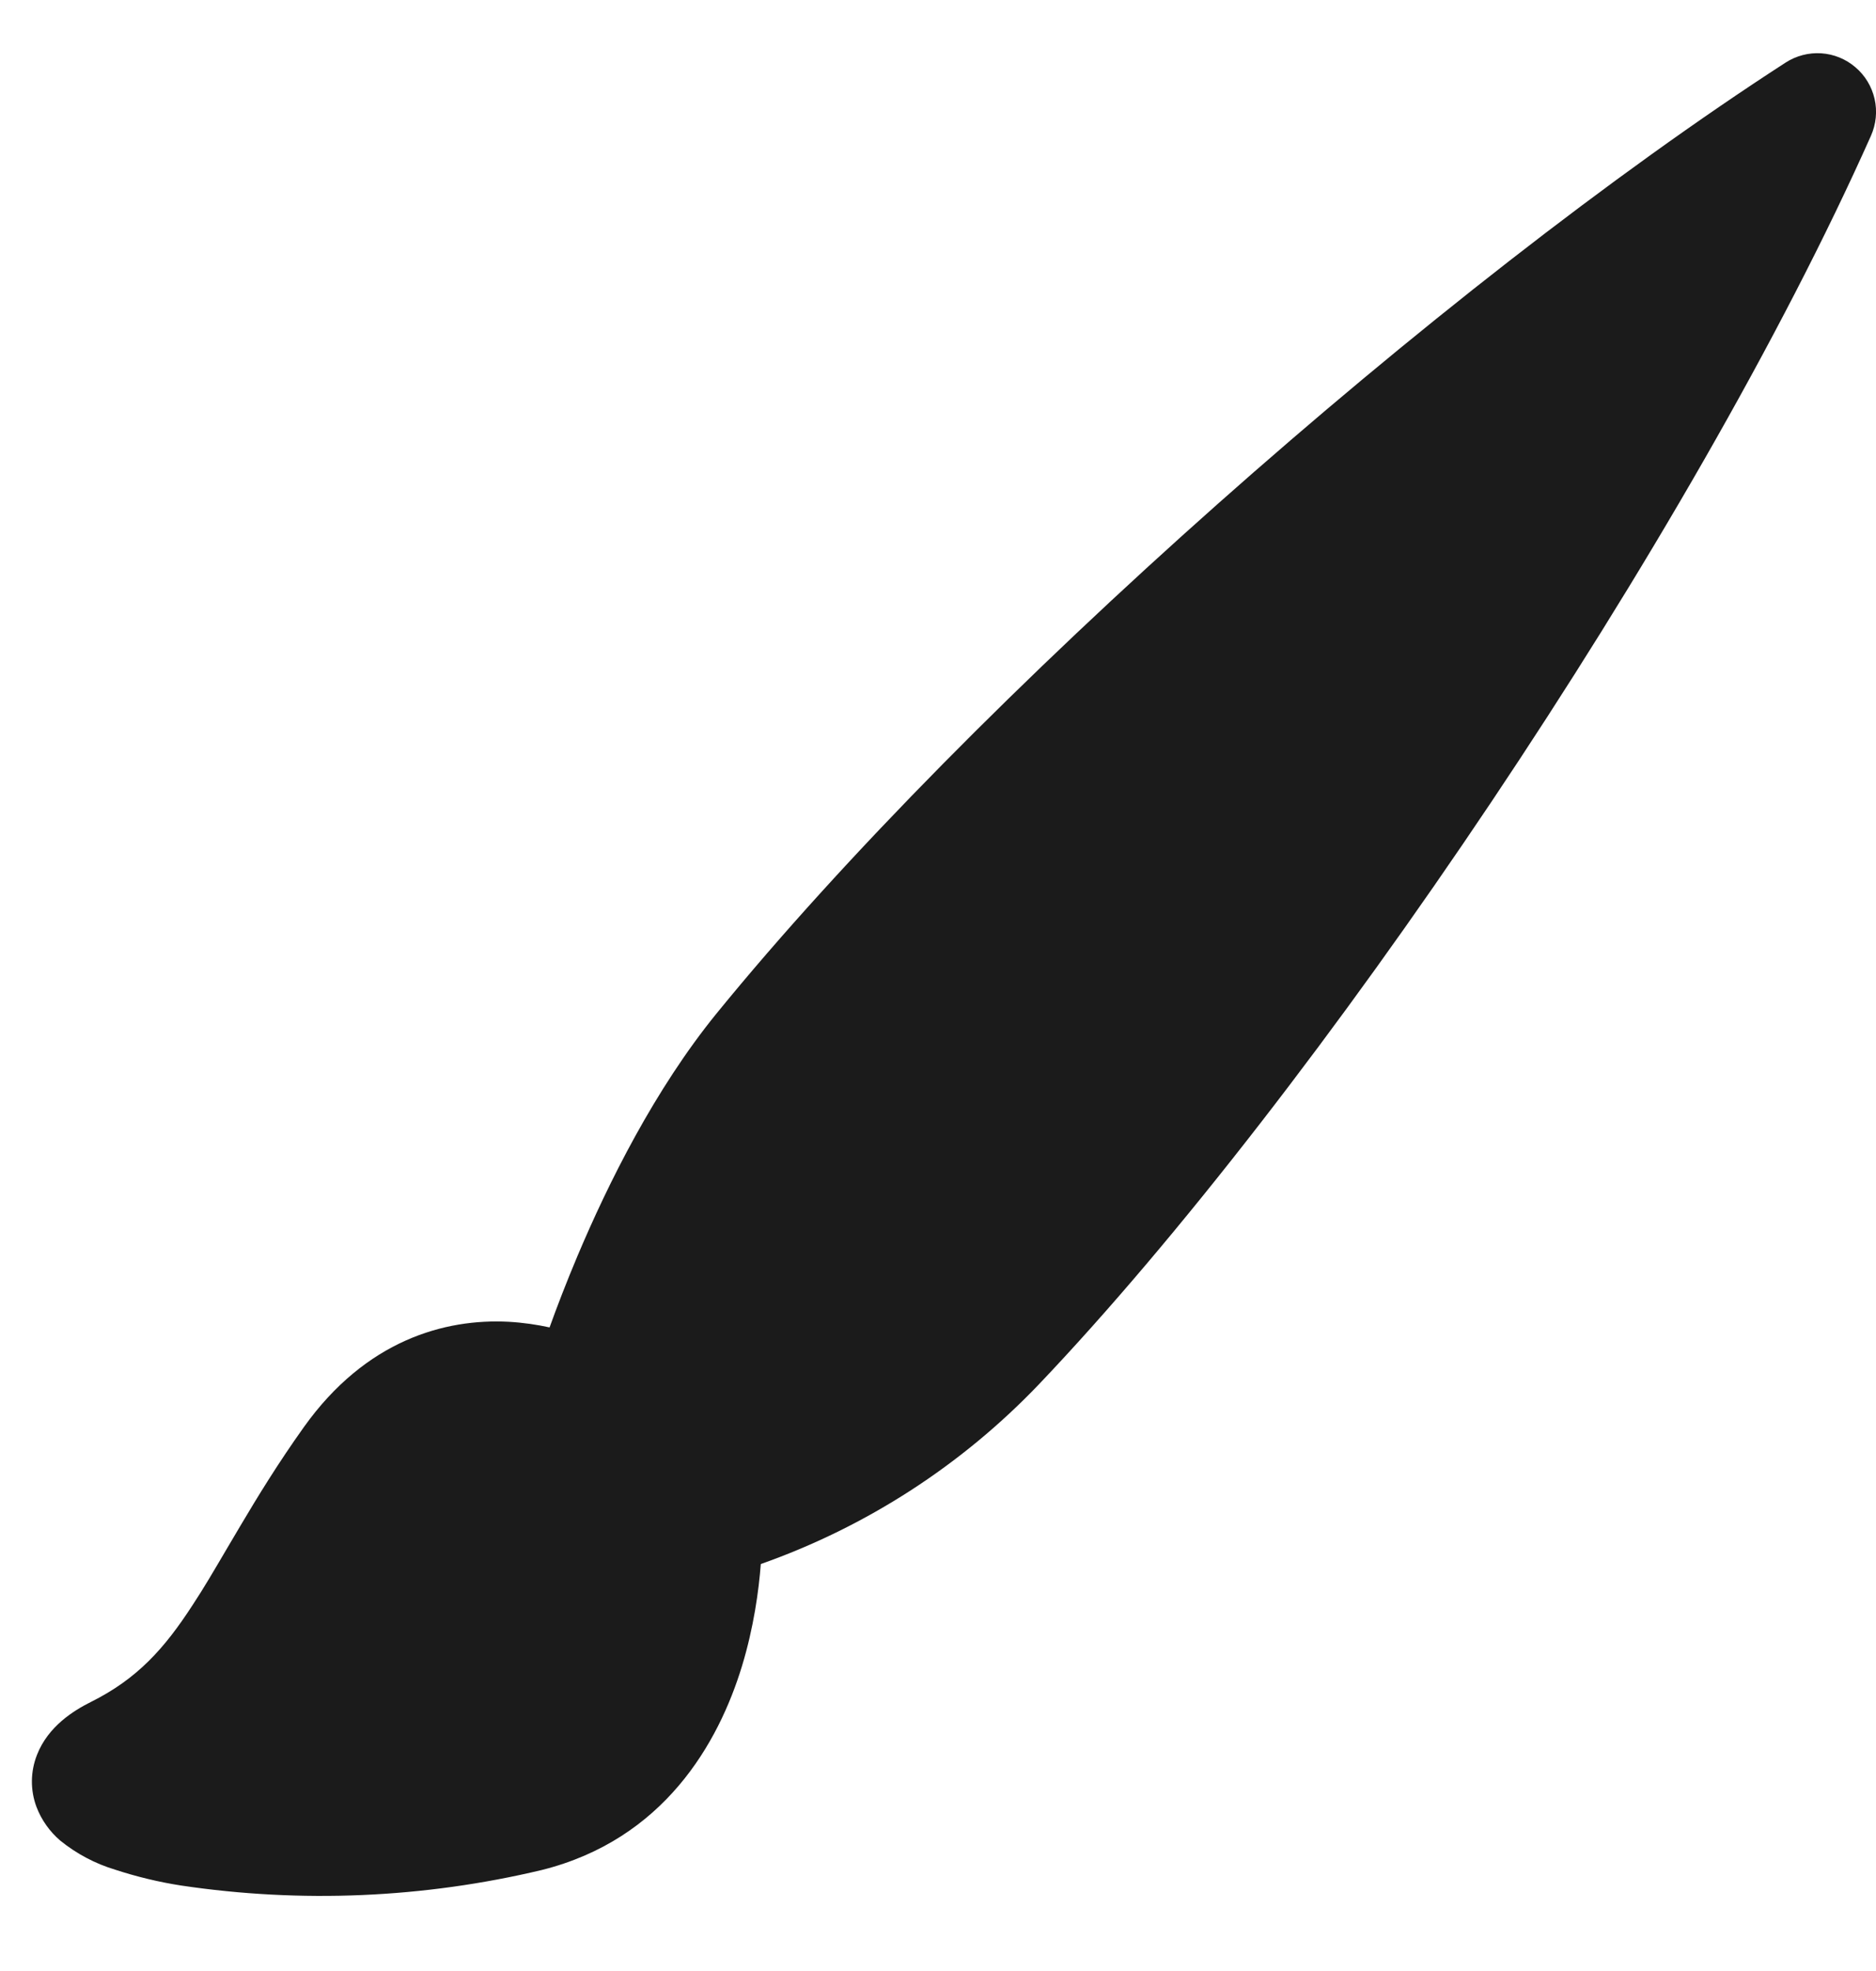 <svg width="20" height="21" viewBox="0 0 20 21" fill="none" xmlns="http://www.w3.org/2000/svg">
<g clip-path="url(#clip0_941_4898)">
<path d="M19.781 0.717C19.884 0.804 19.955 0.923 19.985 1.054C20.015 1.186 20.001 1.323 19.946 1.447C18.034 5.734 14.018 11.659 11.078 14.747C10.254 15.61 9.237 16.267 8.111 16.664C8.089 16.948 8.036 17.337 7.911 17.749C7.66 18.573 7.078 19.598 5.776 19.924C4.516 20.224 3.21 20.28 1.929 20.089C1.691 20.052 1.456 19.995 1.226 19.92C1.014 19.856 0.816 19.751 0.644 19.612C0.53 19.515 0.442 19.391 0.389 19.252C0.322 19.073 0.324 18.876 0.394 18.698C0.513 18.392 0.789 18.223 0.97 18.133C1.463 17.887 1.751 17.567 2.054 17.1C2.173 16.92 2.284 16.729 2.413 16.51L2.559 16.263C2.748 15.944 2.966 15.588 3.241 15.203C3.901 14.279 4.743 14.047 5.424 14.083C5.581 14.092 5.728 14.114 5.859 14.143C5.936 13.928 6.036 13.668 6.156 13.383C6.483 12.609 6.979 11.609 7.64 10.797C10.36 7.459 15.365 3.039 19.036 0.667C19.149 0.594 19.283 0.559 19.417 0.568C19.551 0.577 19.679 0.629 19.781 0.717Z" fill="#1B1B1B"/>
</g>
<defs>
<clipPath id="clip0_941_4898">
<rect width="20" height="20" fill="white" transform="translate(0 0.567)"/>
</clipPath>
</defs>
</svg>
